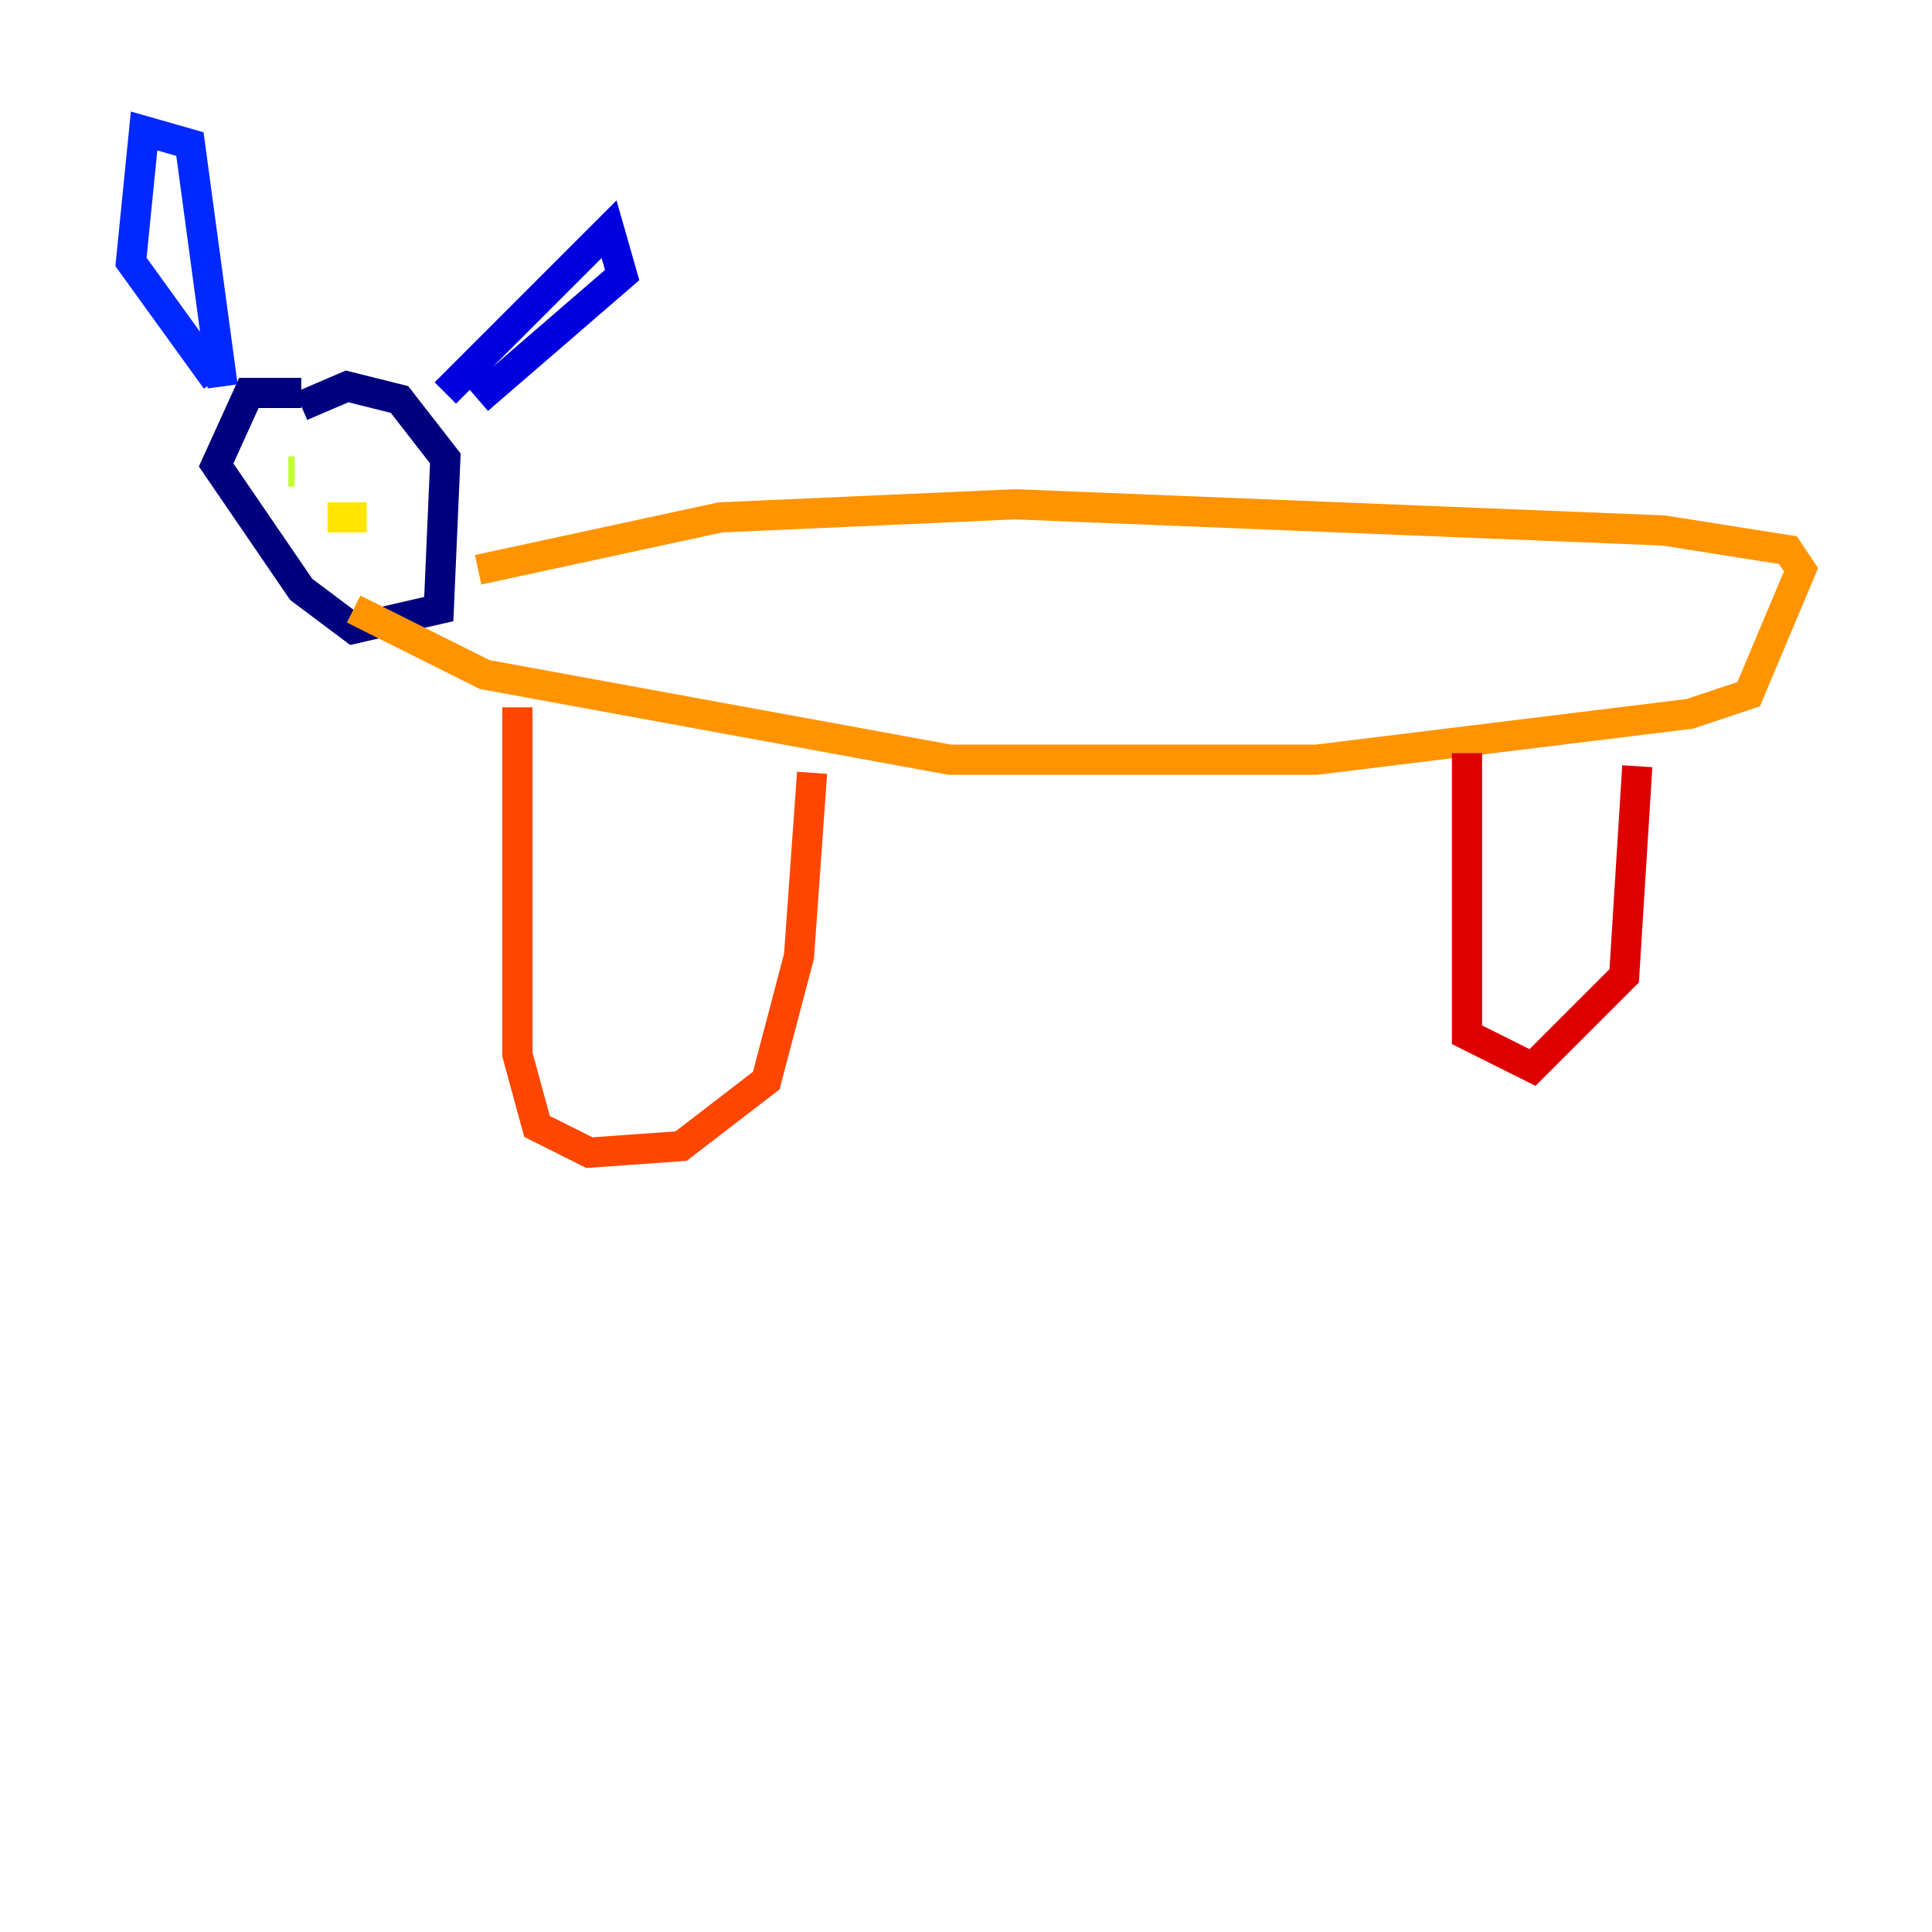 <?xml version="1.0" encoding="utf-8" ?>
<svg baseProfile="tiny" height="128" version="1.2" viewBox="0,0,128,128" width="128" xmlns="http://www.w3.org/2000/svg" xmlns:ev="http://www.w3.org/2001/xml-events" xmlns:xlink="http://www.w3.org/1999/xlink"><defs /><polyline fill="none" points="19.959,26.034 16.488,26.034 14.319,30.807 19.959,39.051 23.43,41.654 29.071,40.352 29.505,30.373 26.468,26.468 22.997,25.6 19.959,26.902" stroke="#00007f" stroke-width="2" /><polyline fill="none" points="29.505,26.034 40.352,15.186 41.22,18.224 31.675,26.468" stroke="#0000de" stroke-width="2" /><polyline fill="none" points="14.752,25.6 12.583,9.546 9.546,8.678 8.678,17.356 14.319,25.166" stroke="#0028ff" stroke-width="2" /><polyline fill="none" points="20.827,31.241 20.827,31.241" stroke="#0080ff" stroke-width="2" /><polyline fill="none" points="25.166,30.373 25.166,30.373" stroke="#00d4ff" stroke-width="2" /><polyline fill="none" points="16.922,31.675 16.922,31.675" stroke="#36ffc0" stroke-width="2" /><polyline fill="none" points="19.959,32.108 19.959,32.108" stroke="#7cff79" stroke-width="2" /><polyline fill="none" points="19.091,31.241 19.525,31.241" stroke="#c0ff36" stroke-width="2" /><polyline fill="none" points="21.695,34.278 24.298,34.278" stroke="#ffe500" stroke-width="2" /><polyline fill="none" points="31.675,37.749 47.729,34.278 67.254,33.41 110.21,35.146 118.454,36.447 119.322,37.749 115.851,45.993 111.946,47.295 87.214,50.332 62.915,50.332 32.108,44.691 23.43,40.352" stroke="#ff9400" stroke-width="2" /><polyline fill="none" points="34.278,46.861 34.278,69.858 35.58,74.63 39.051,76.366 45.125,75.932 50.766,71.593 52.936,63.349 53.803,51.2" stroke="#ff4600" stroke-width="2" /><polyline fill="none" points="97.193,49.898 97.193,68.556 101.532,70.725 107.607,64.651 108.475,50.766" stroke="#de0000" stroke-width="2" /><polyline fill="none" points="118.02,42.956 118.02,42.956" stroke="#7f0000" stroke-width="2" /></svg>
